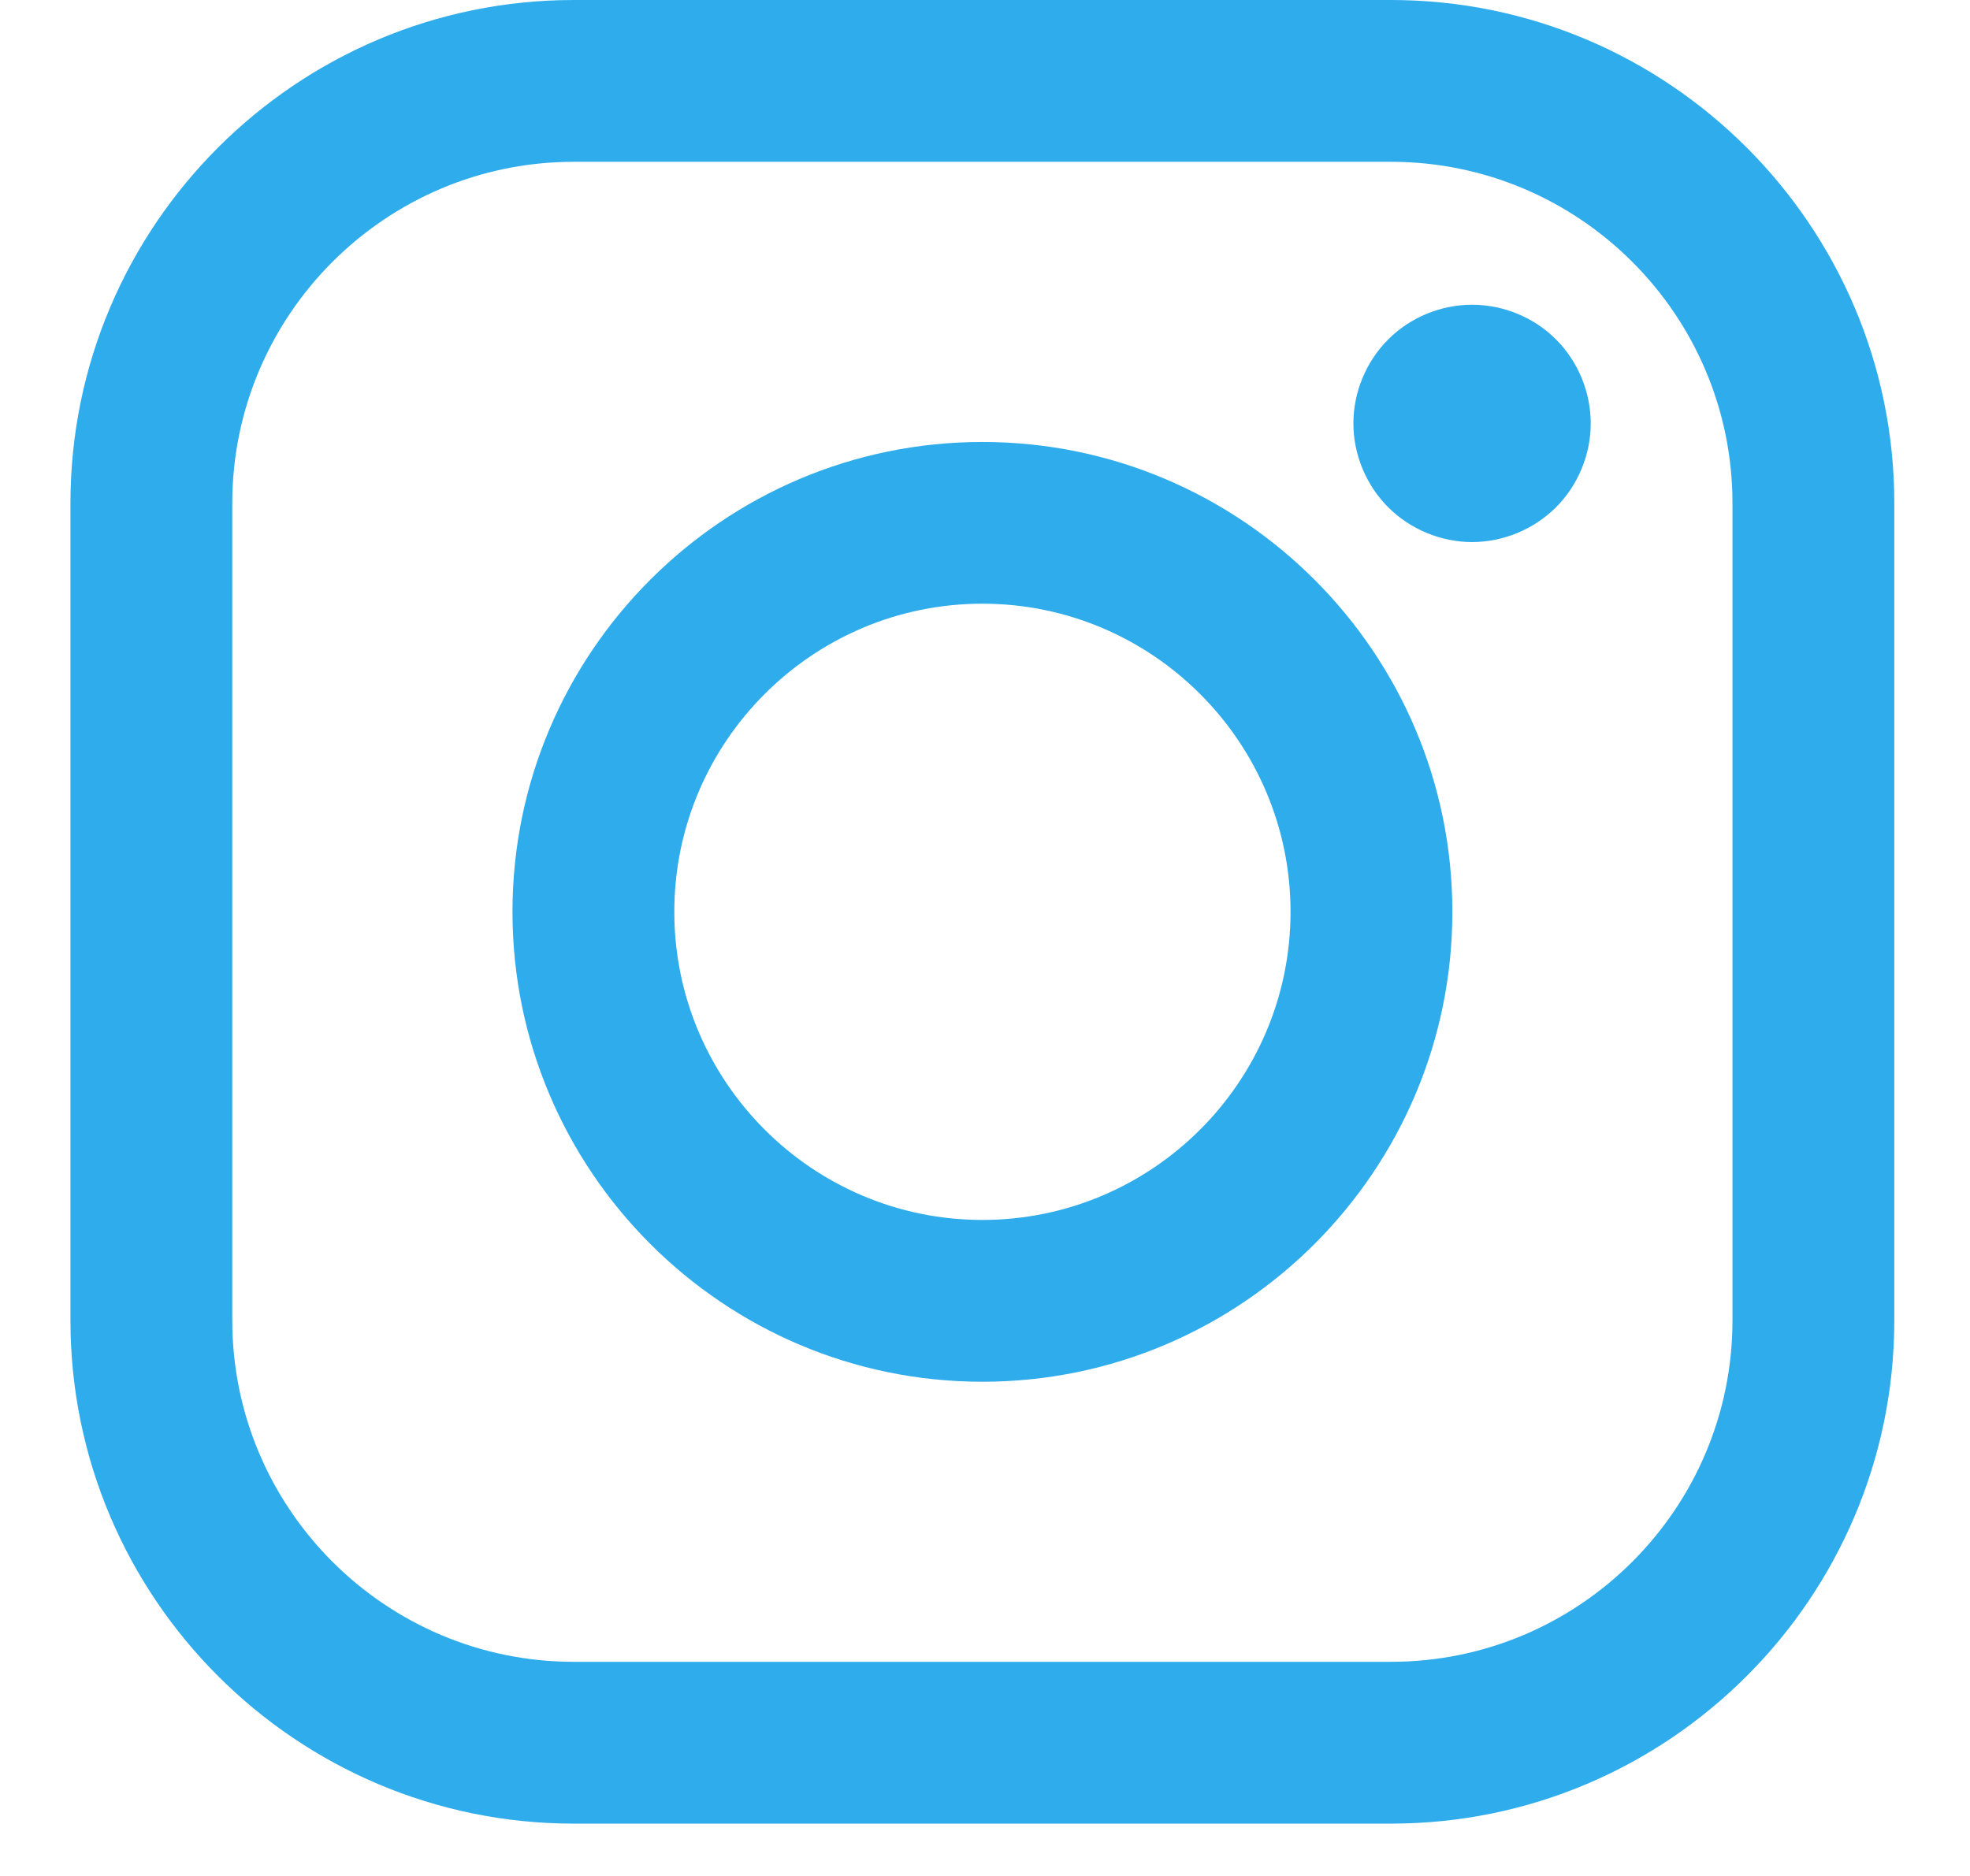 <svg width="21" height="20" viewBox="0 0 21 20" fill="none" xmlns="http://www.w3.org/2000/svg">
<path d="M14.828 0H6.116C3.158 0 0.751 2.407 0.751 5.365V14.077C0.751 17.035 3.158 19.442 6.116 19.442H14.828C17.786 19.442 20.193 17.035 20.193 14.077V5.365C20.193 2.407 17.786 0 14.828 0ZM18.468 14.077C18.468 16.084 16.835 17.717 14.828 17.717H6.116C4.109 17.717 2.476 16.084 2.476 14.077V5.365C2.476 3.358 4.109 1.725 6.116 1.725H14.828C16.835 1.725 18.468 3.358 18.468 5.365V14.077H18.468Z" fill="#2FACEB"/>
<path d="M10.472 4.712C7.71 4.712 5.463 6.959 5.463 9.721C5.463 12.483 7.71 14.731 10.472 14.731C13.235 14.731 15.482 12.483 15.482 9.721C15.482 6.959 13.235 4.712 10.472 4.712ZM10.472 13.006C8.661 13.006 7.188 11.532 7.188 9.721C7.188 7.91 8.661 6.436 10.472 6.436C12.283 6.436 13.757 7.91 13.757 9.721C13.757 11.532 12.283 13.006 10.472 13.006Z" fill="#2FACEB"/>
<path d="M15.692 3.249C15.36 3.249 15.033 3.383 14.798 3.619C14.563 3.854 14.427 4.18 14.427 4.514C14.427 4.846 14.563 5.173 14.798 5.408C15.033 5.643 15.36 5.779 15.692 5.779C16.026 5.779 16.351 5.643 16.587 5.408C16.822 5.173 16.957 4.846 16.957 4.514C16.957 4.18 16.822 3.854 16.587 3.619C16.352 3.383 16.026 3.249 15.692 3.249Z" fill="#2FACEB"/>
</svg>
